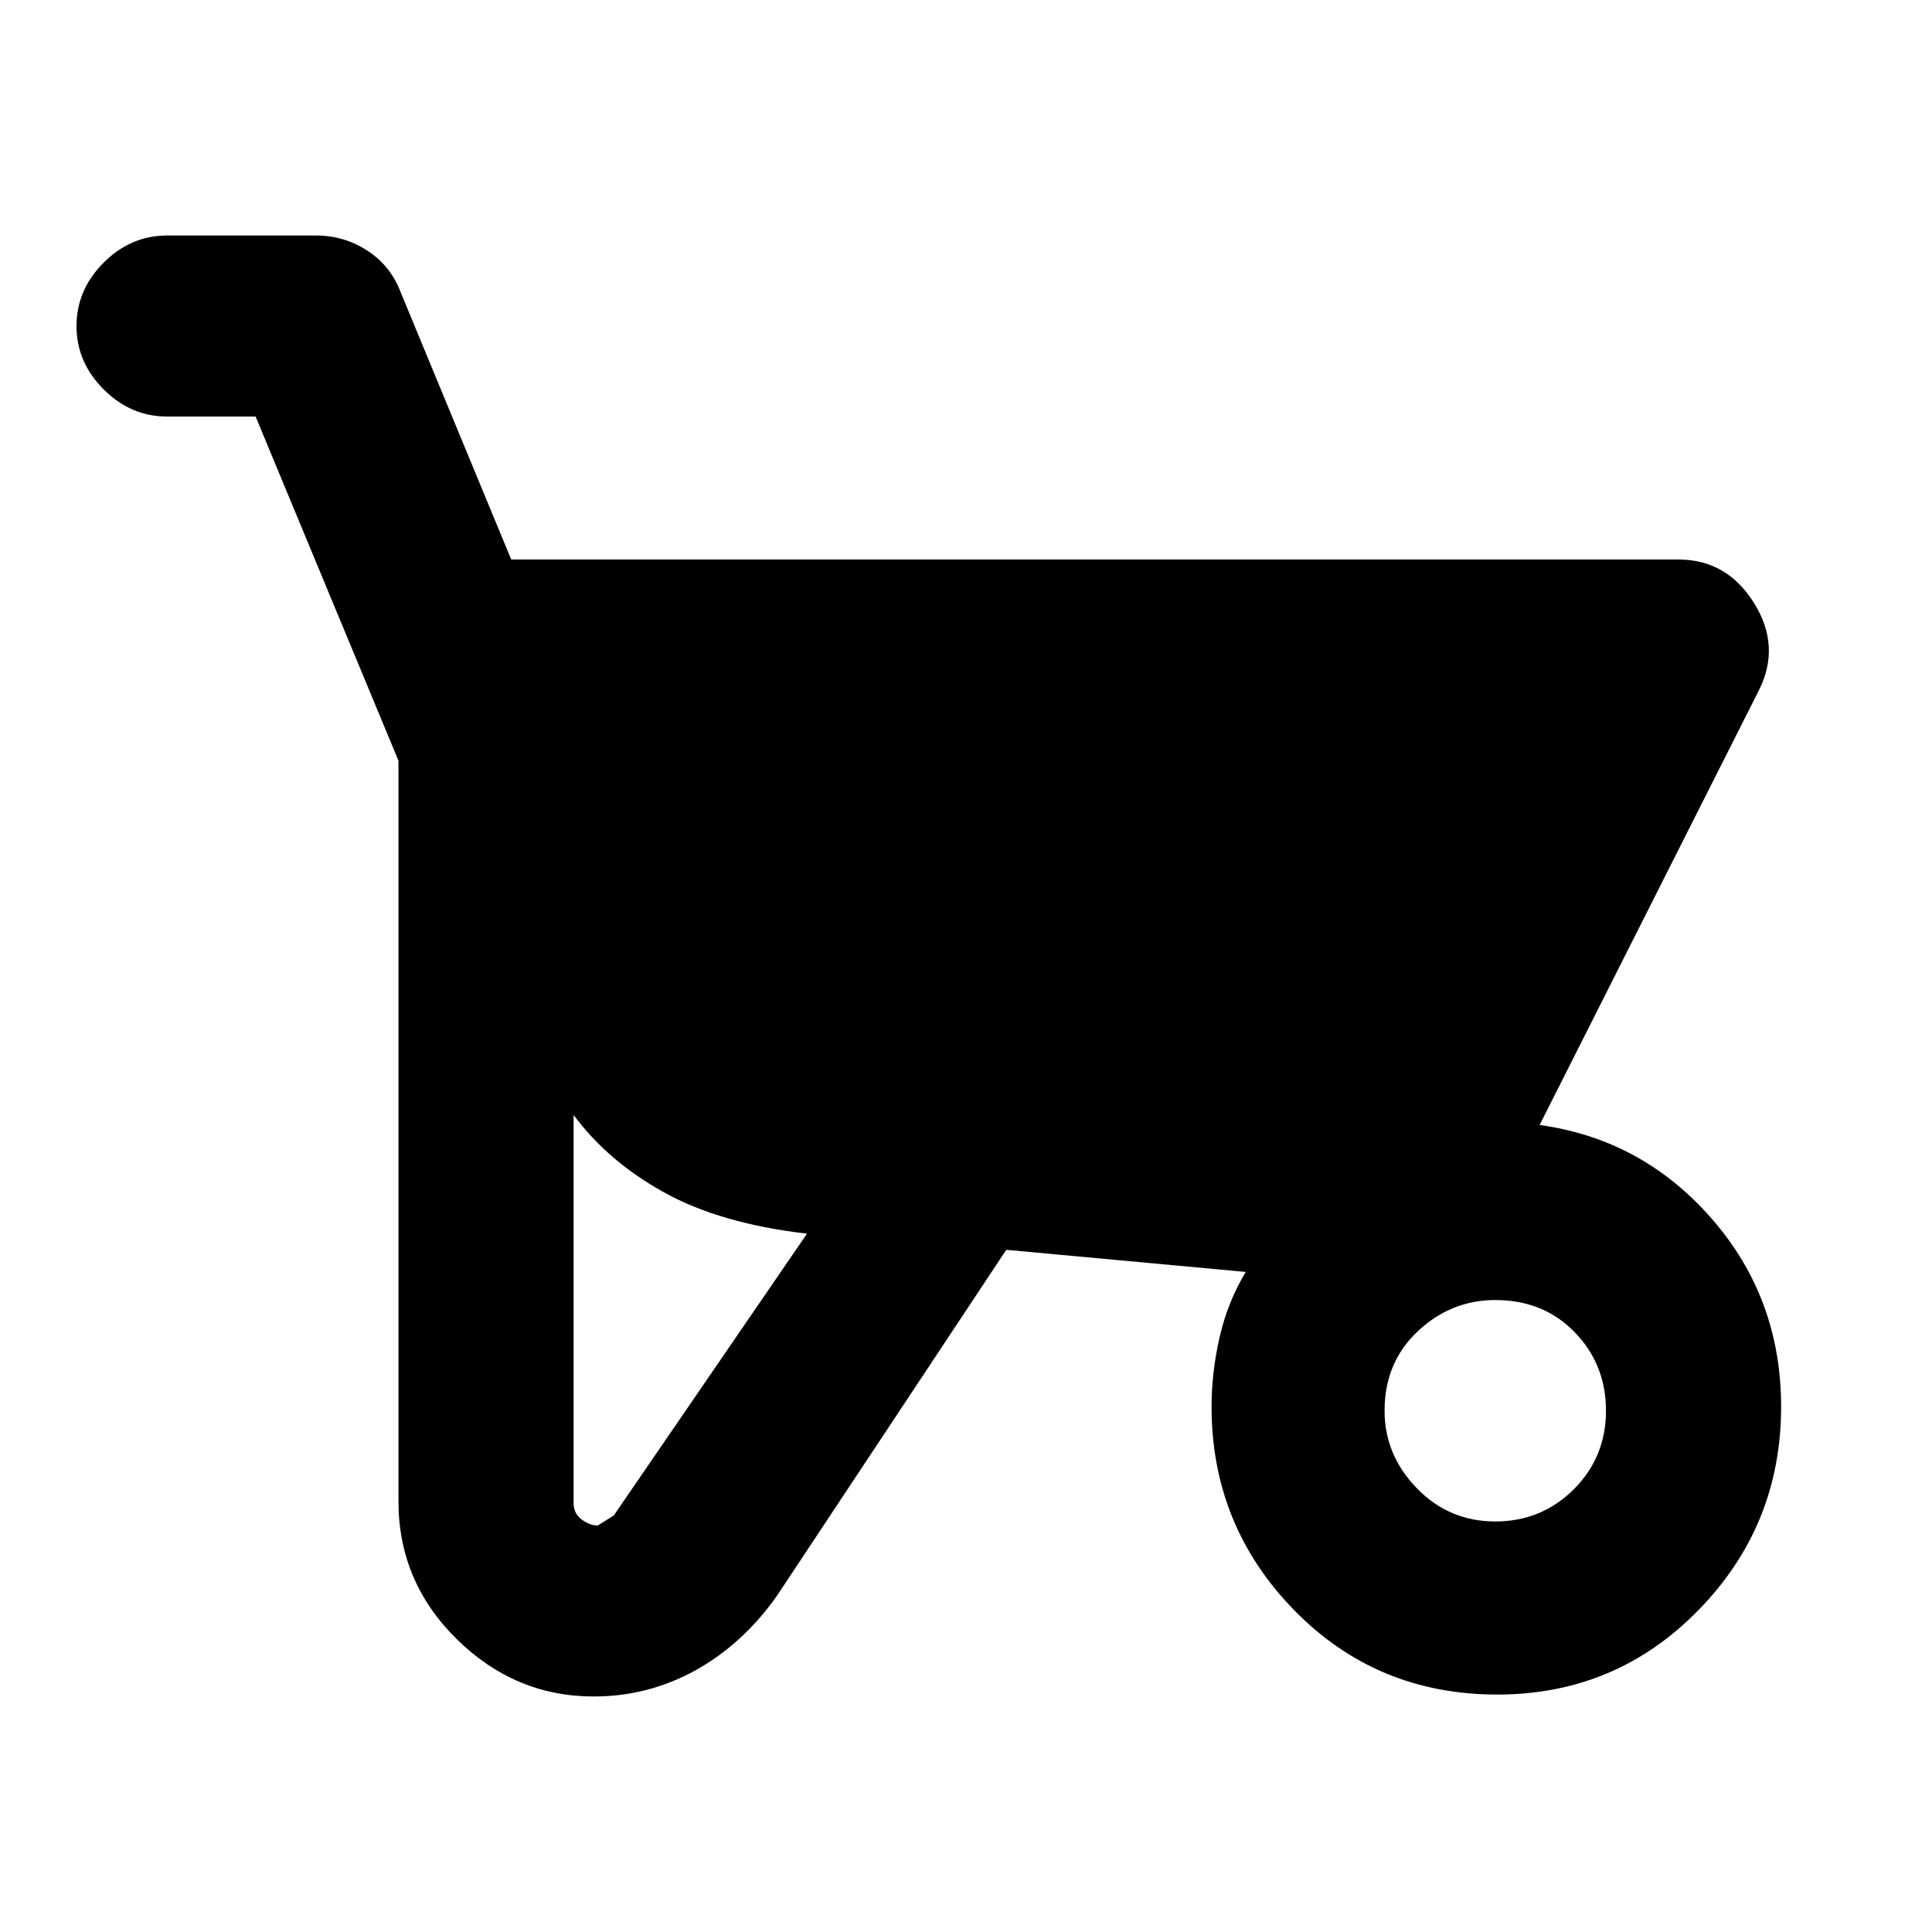 <svg xmlns="http://www.w3.org/2000/svg" height="20" width="20"><path d="M6.146 17.562q-.813 0-1.417-.593-.604-.594-.604-1.427V7.875L2.646 4.312h-.917q-.375 0-.656-.281t-.281-.656q0-.375.281-.656t.656-.281h1.542q.291 0 .531.156.24.156.344.427l1.146 2.771h12.083q.5 0 .781.448.282.448.052.906l-2.27 4.5q1.062.146 1.781.969.719.823.719 1.947 0 1.23-.855 2.105-.854.875-2.083.875-1.25 0-2.104-.875-.854-.875-.854-2.105 0-.354.083-.718.083-.365.271-.677l-2.479-.229-2.375 3.583q-.354.5-.844.771-.49.27-1.052.27Zm.042-1.77.166-.104 2-2.917q-.896-.104-1.479-.427-.583-.323-.937-.802v4.02q0 .105.083.167.083.063.167.063Zm9.291-.042q.479 0 .813-.333.333-.334.333-.813 0-.479-.323-.812-.323-.334-.823-.334-.458 0-.802.323-.344.323-.344.823 0 .458.334.802.333.344.812.344Z"/></svg>